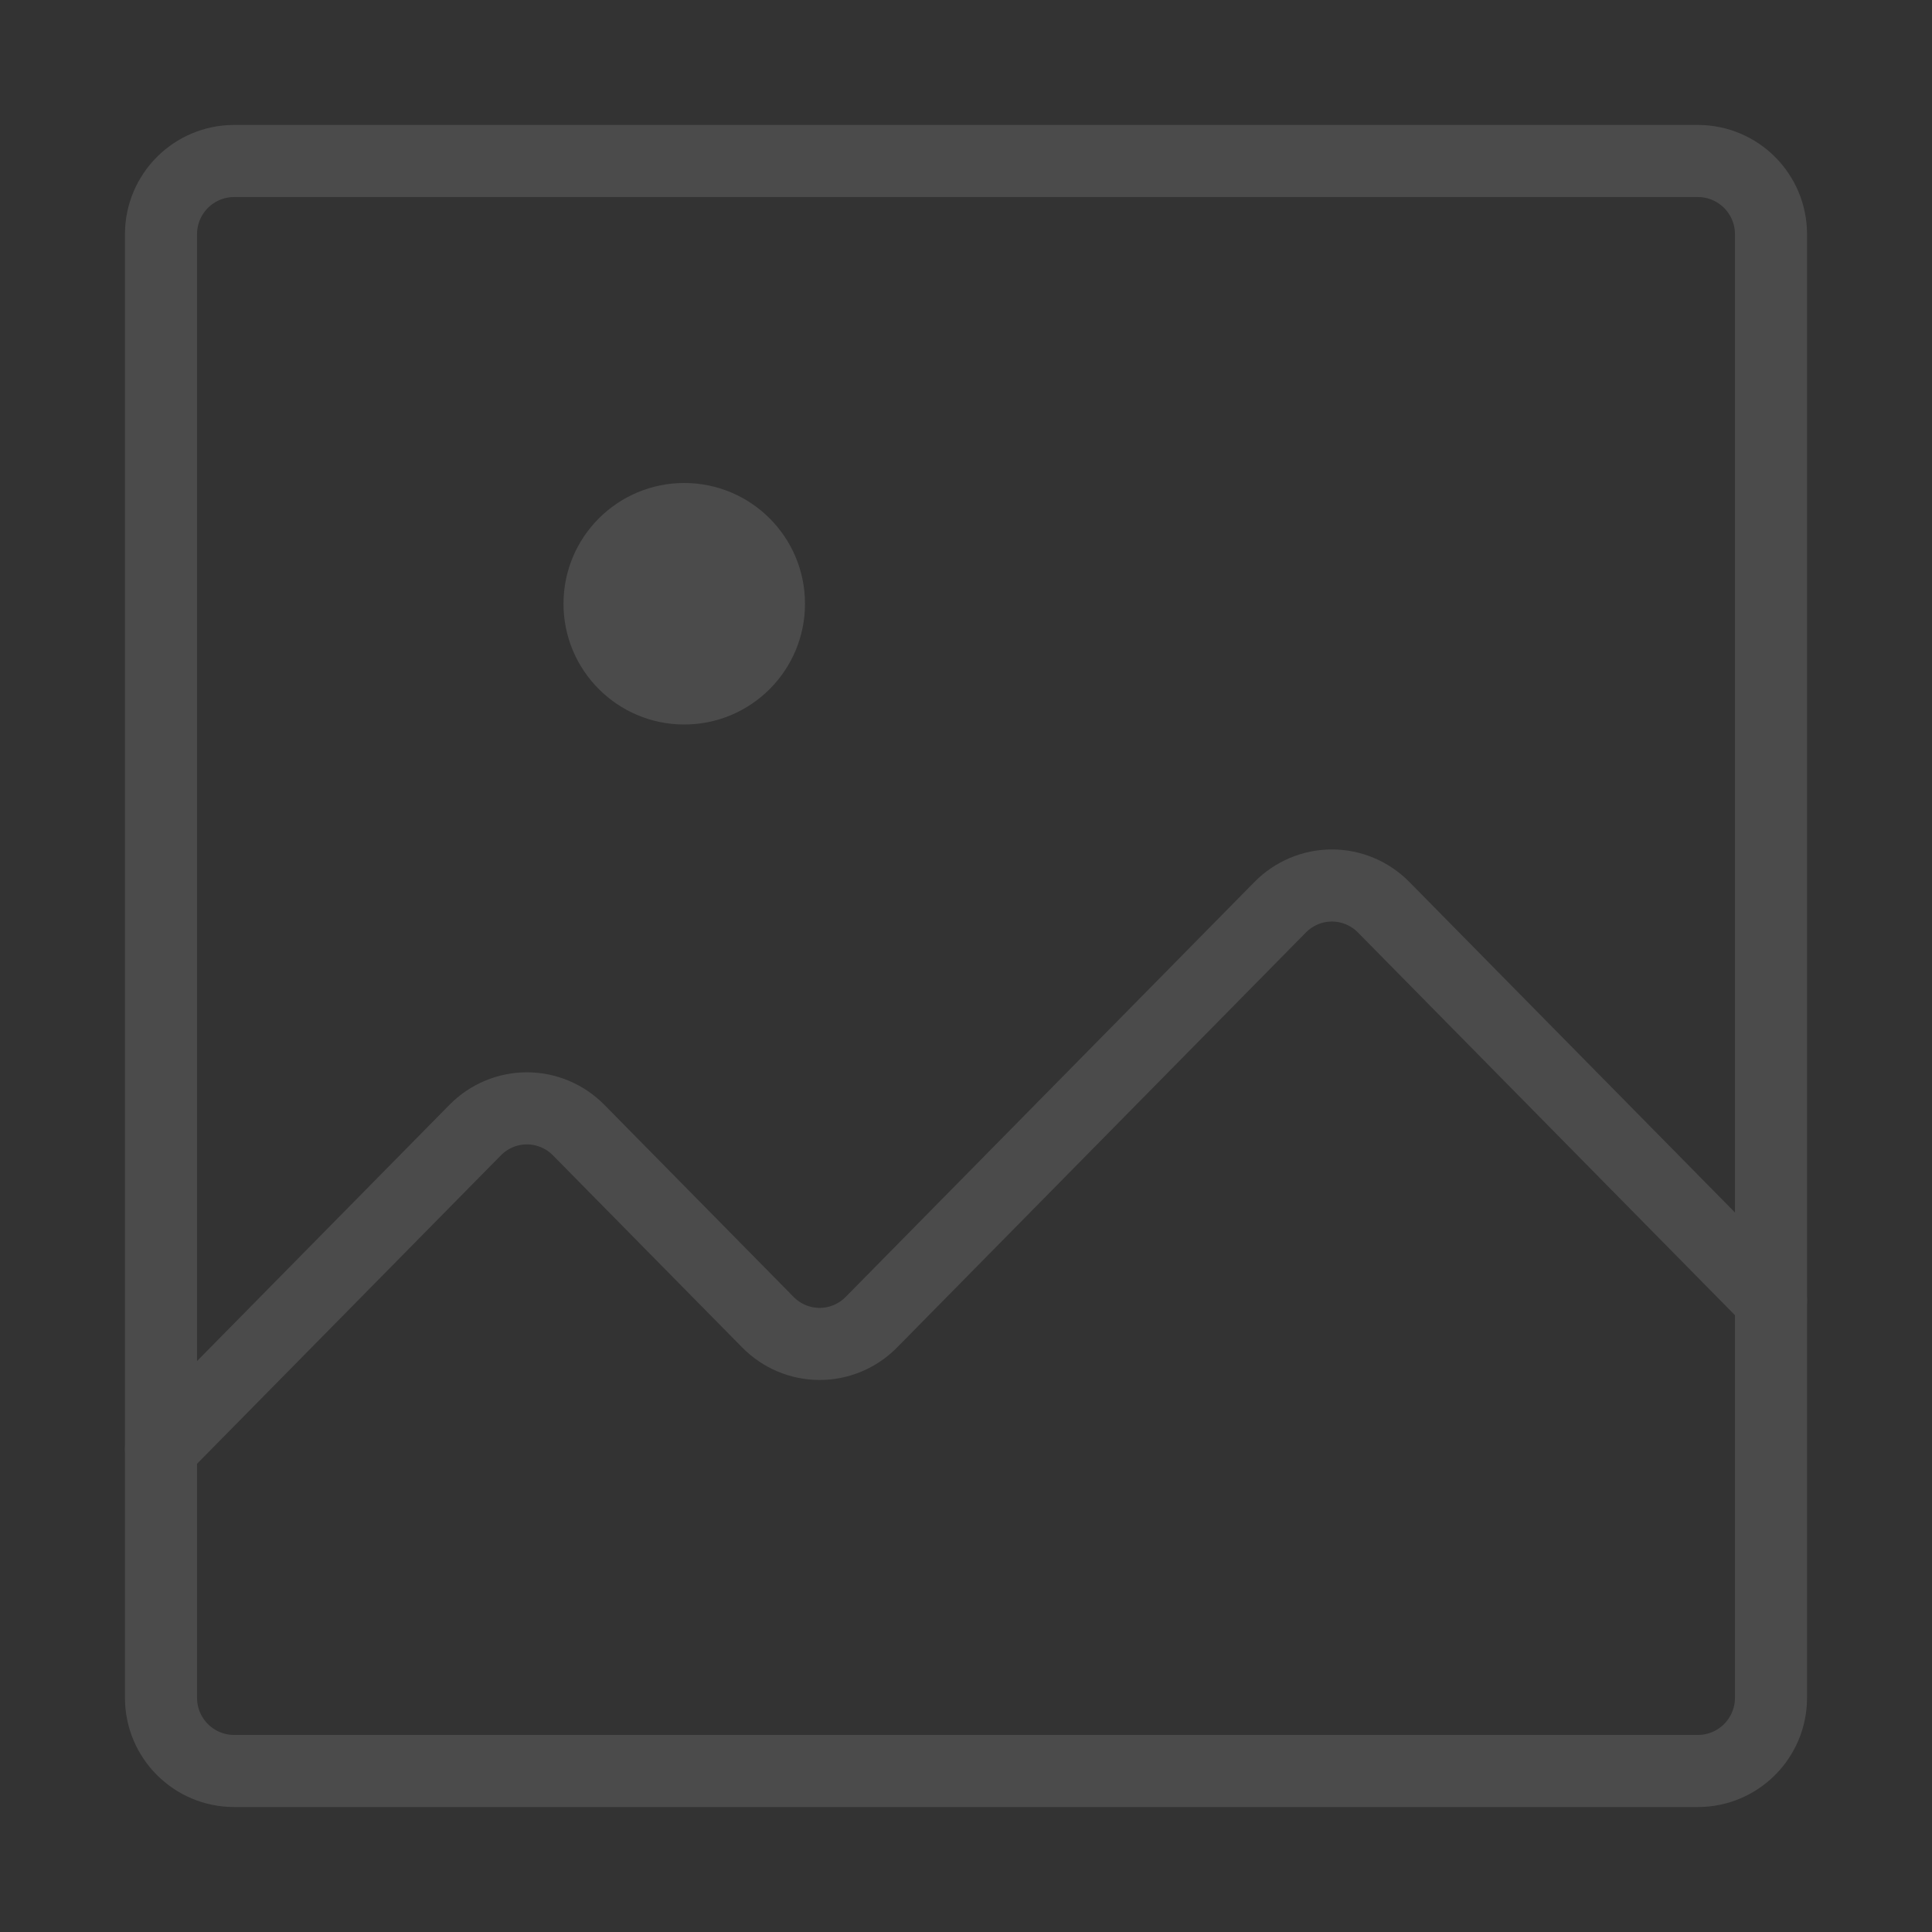 <svg width="134" height="134" viewBox="0 0 134 134" fill="none" xmlns="http://www.w3.org/2000/svg">
<rect x="0" y="0" width="134" height="134" fill="#333333" stroke="none"/>
<g opacity="0.12">
<path d="M117.758 11.166H16.242C13.439 11.166 11.167 13.439 11.167 16.242V117.757C11.167 120.561 13.439 122.833 16.242 122.833H117.758C120.561 122.833 122.833 120.561 122.833 117.757V16.242C122.833 13.439 120.561 11.166 117.758 11.166Z" stroke="white" stroke-width="5" stroke-linecap="round"/>
<path d="M122.833 90.195L95.968 62.925C95.016 61.959 93.725 61.416 92.379 61.416C91.033 61.416 89.742 61.959 88.79 62.925L60.438 91.704C59.486 92.671 58.195 93.213 56.849 93.213C55.502 93.213 54.211 92.671 53.26 91.704L40.135 78.382C39.183 77.416 37.892 76.873 36.545 76.873C35.199 76.873 33.908 77.416 32.956 78.382L11.167 100.5" stroke="white" stroke-width="5" stroke-linecap="round" stroke-linejoin="round"/>
<path d="M47.458 50.25C52.084 50.25 55.833 46.5 55.833 41.875C55.833 37.25 52.084 33.5 47.458 33.5C42.833 33.5 39.083 37.25 39.083 41.875C39.083 46.5 42.833 50.25 47.458 50.25Z" fill="white"/>
</g>
</svg>

